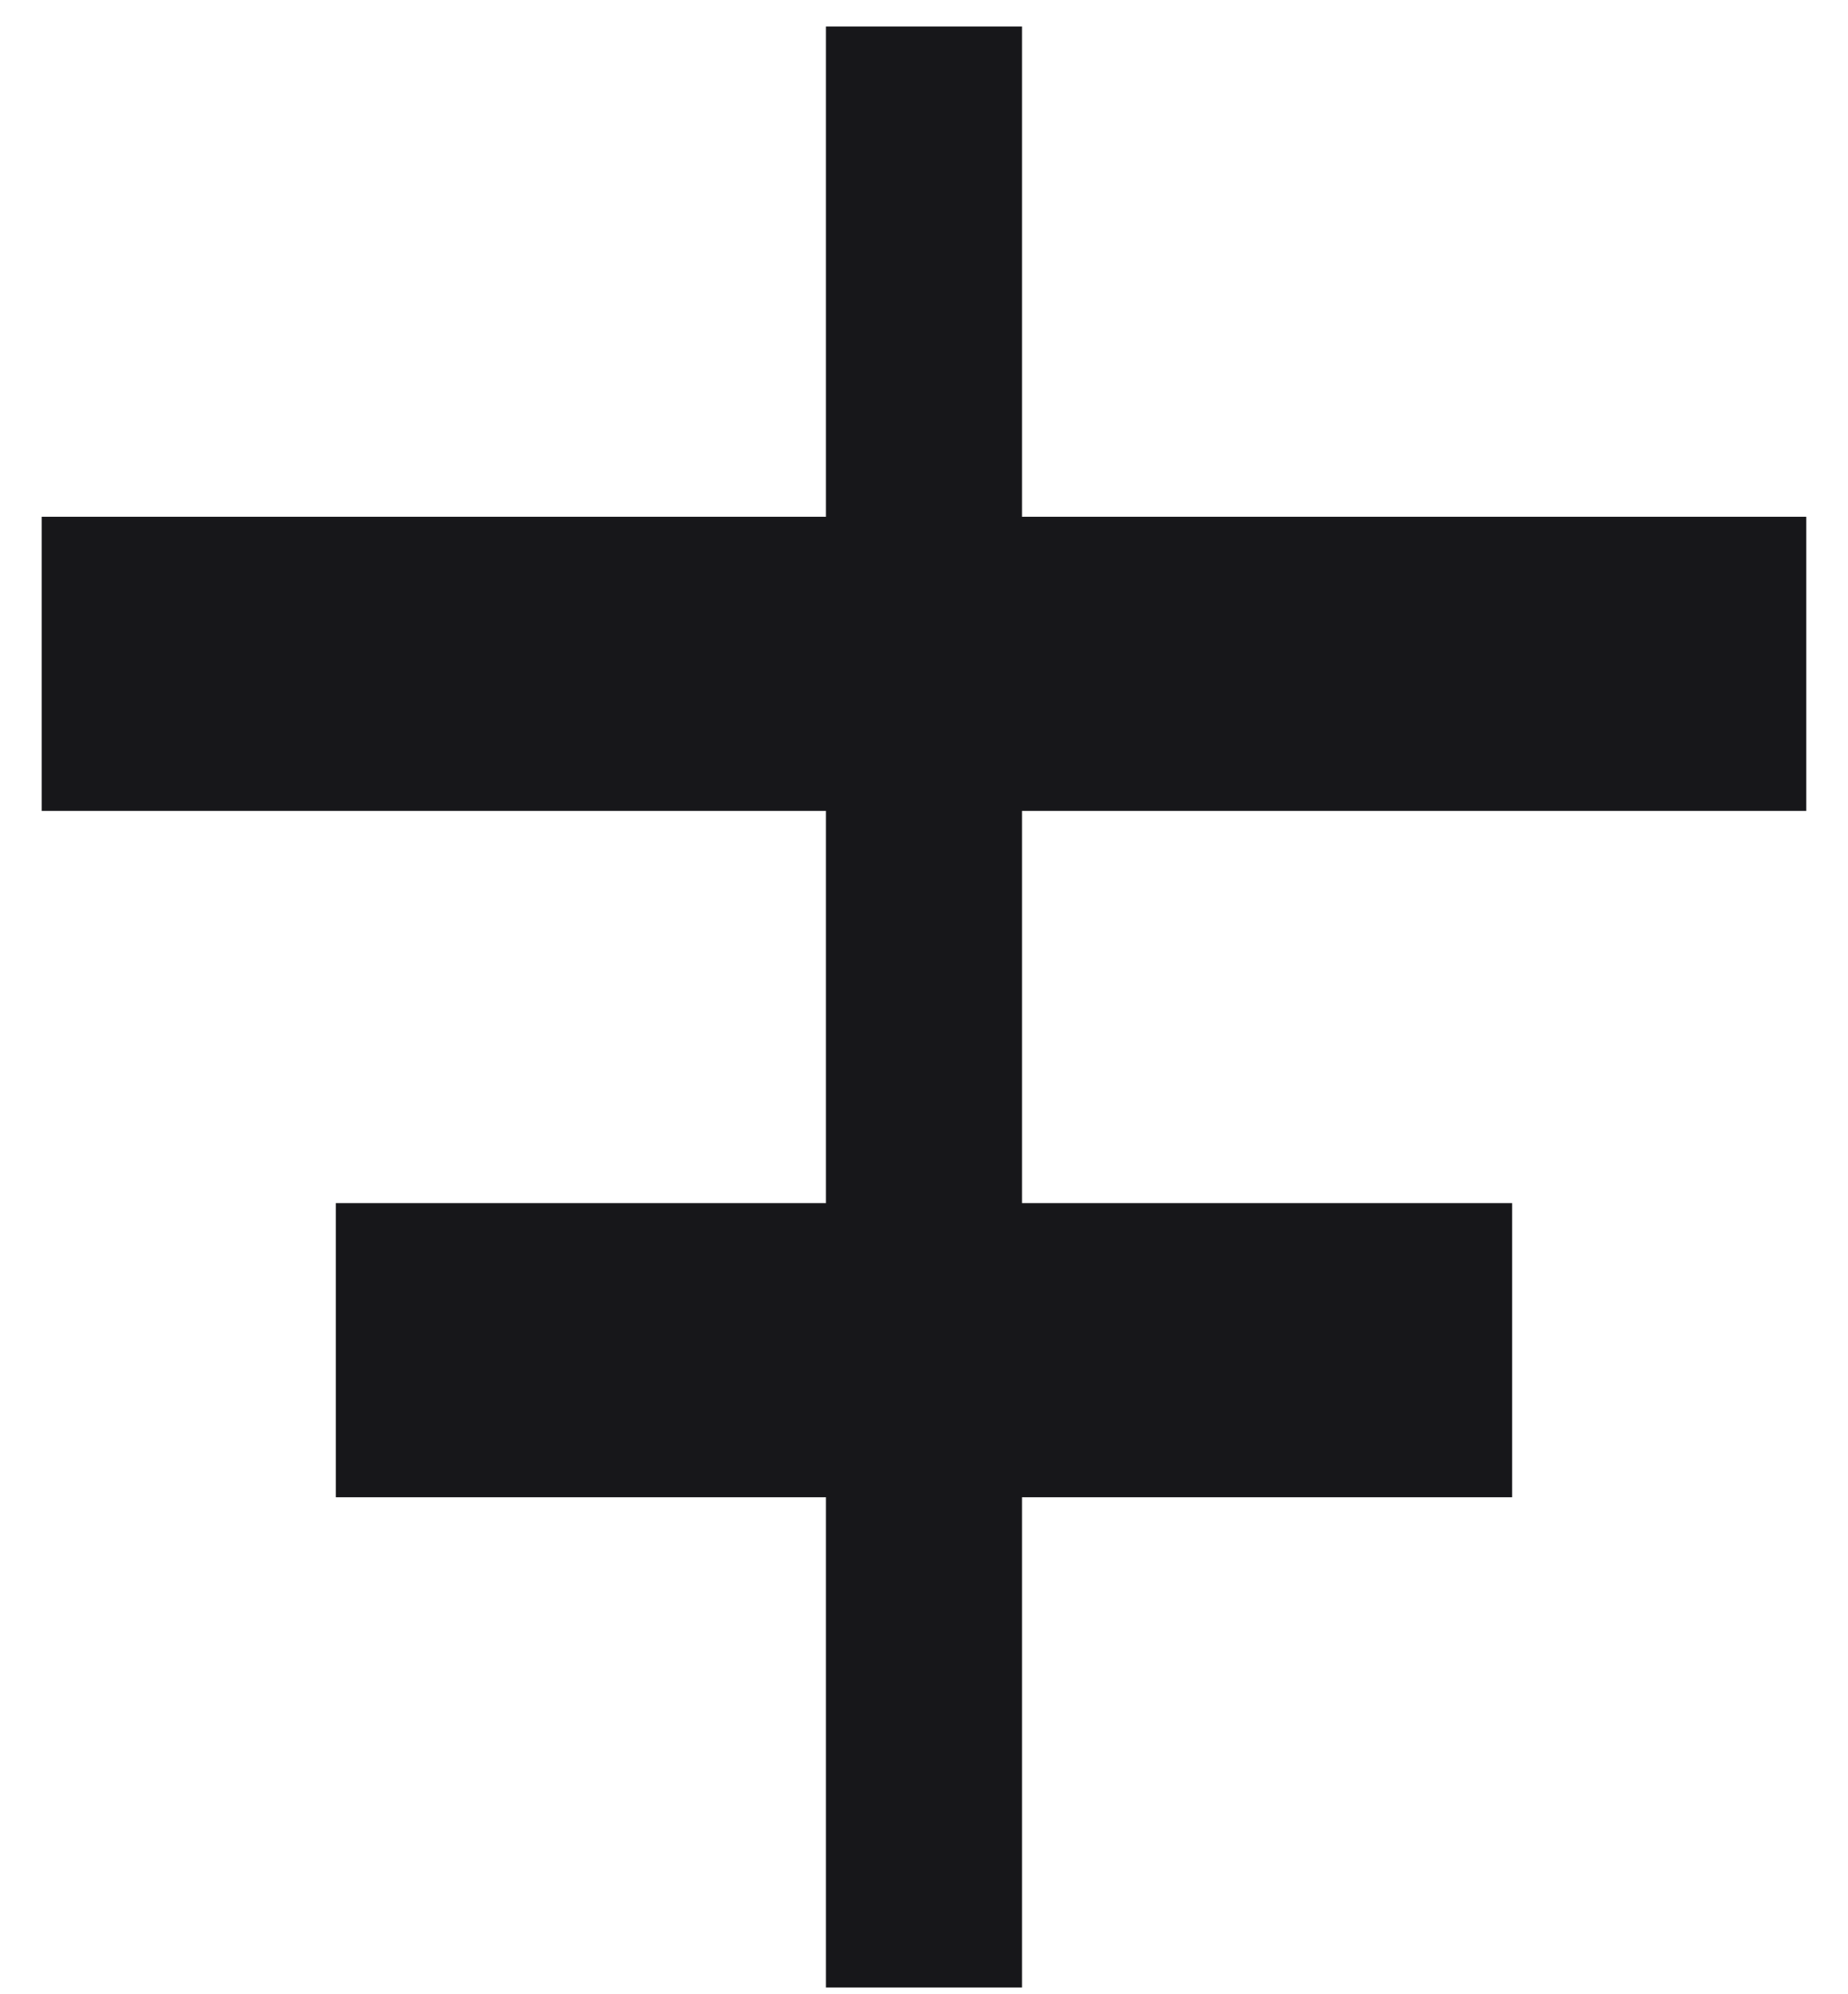 <svg width="38" height="41" viewBox="0 0 38 41" fill="none" xmlns="http://www.w3.org/2000/svg">
<path d="M16.984 0.545H21.015V10.624H37.142V16.671H21.015V24.735H31.094V30.782H21.015V40.861H16.984V30.782H6.905V24.735H16.984V16.671H0.857V10.624H16.984V0.545Z" fill="#17171A"/>
</svg>
